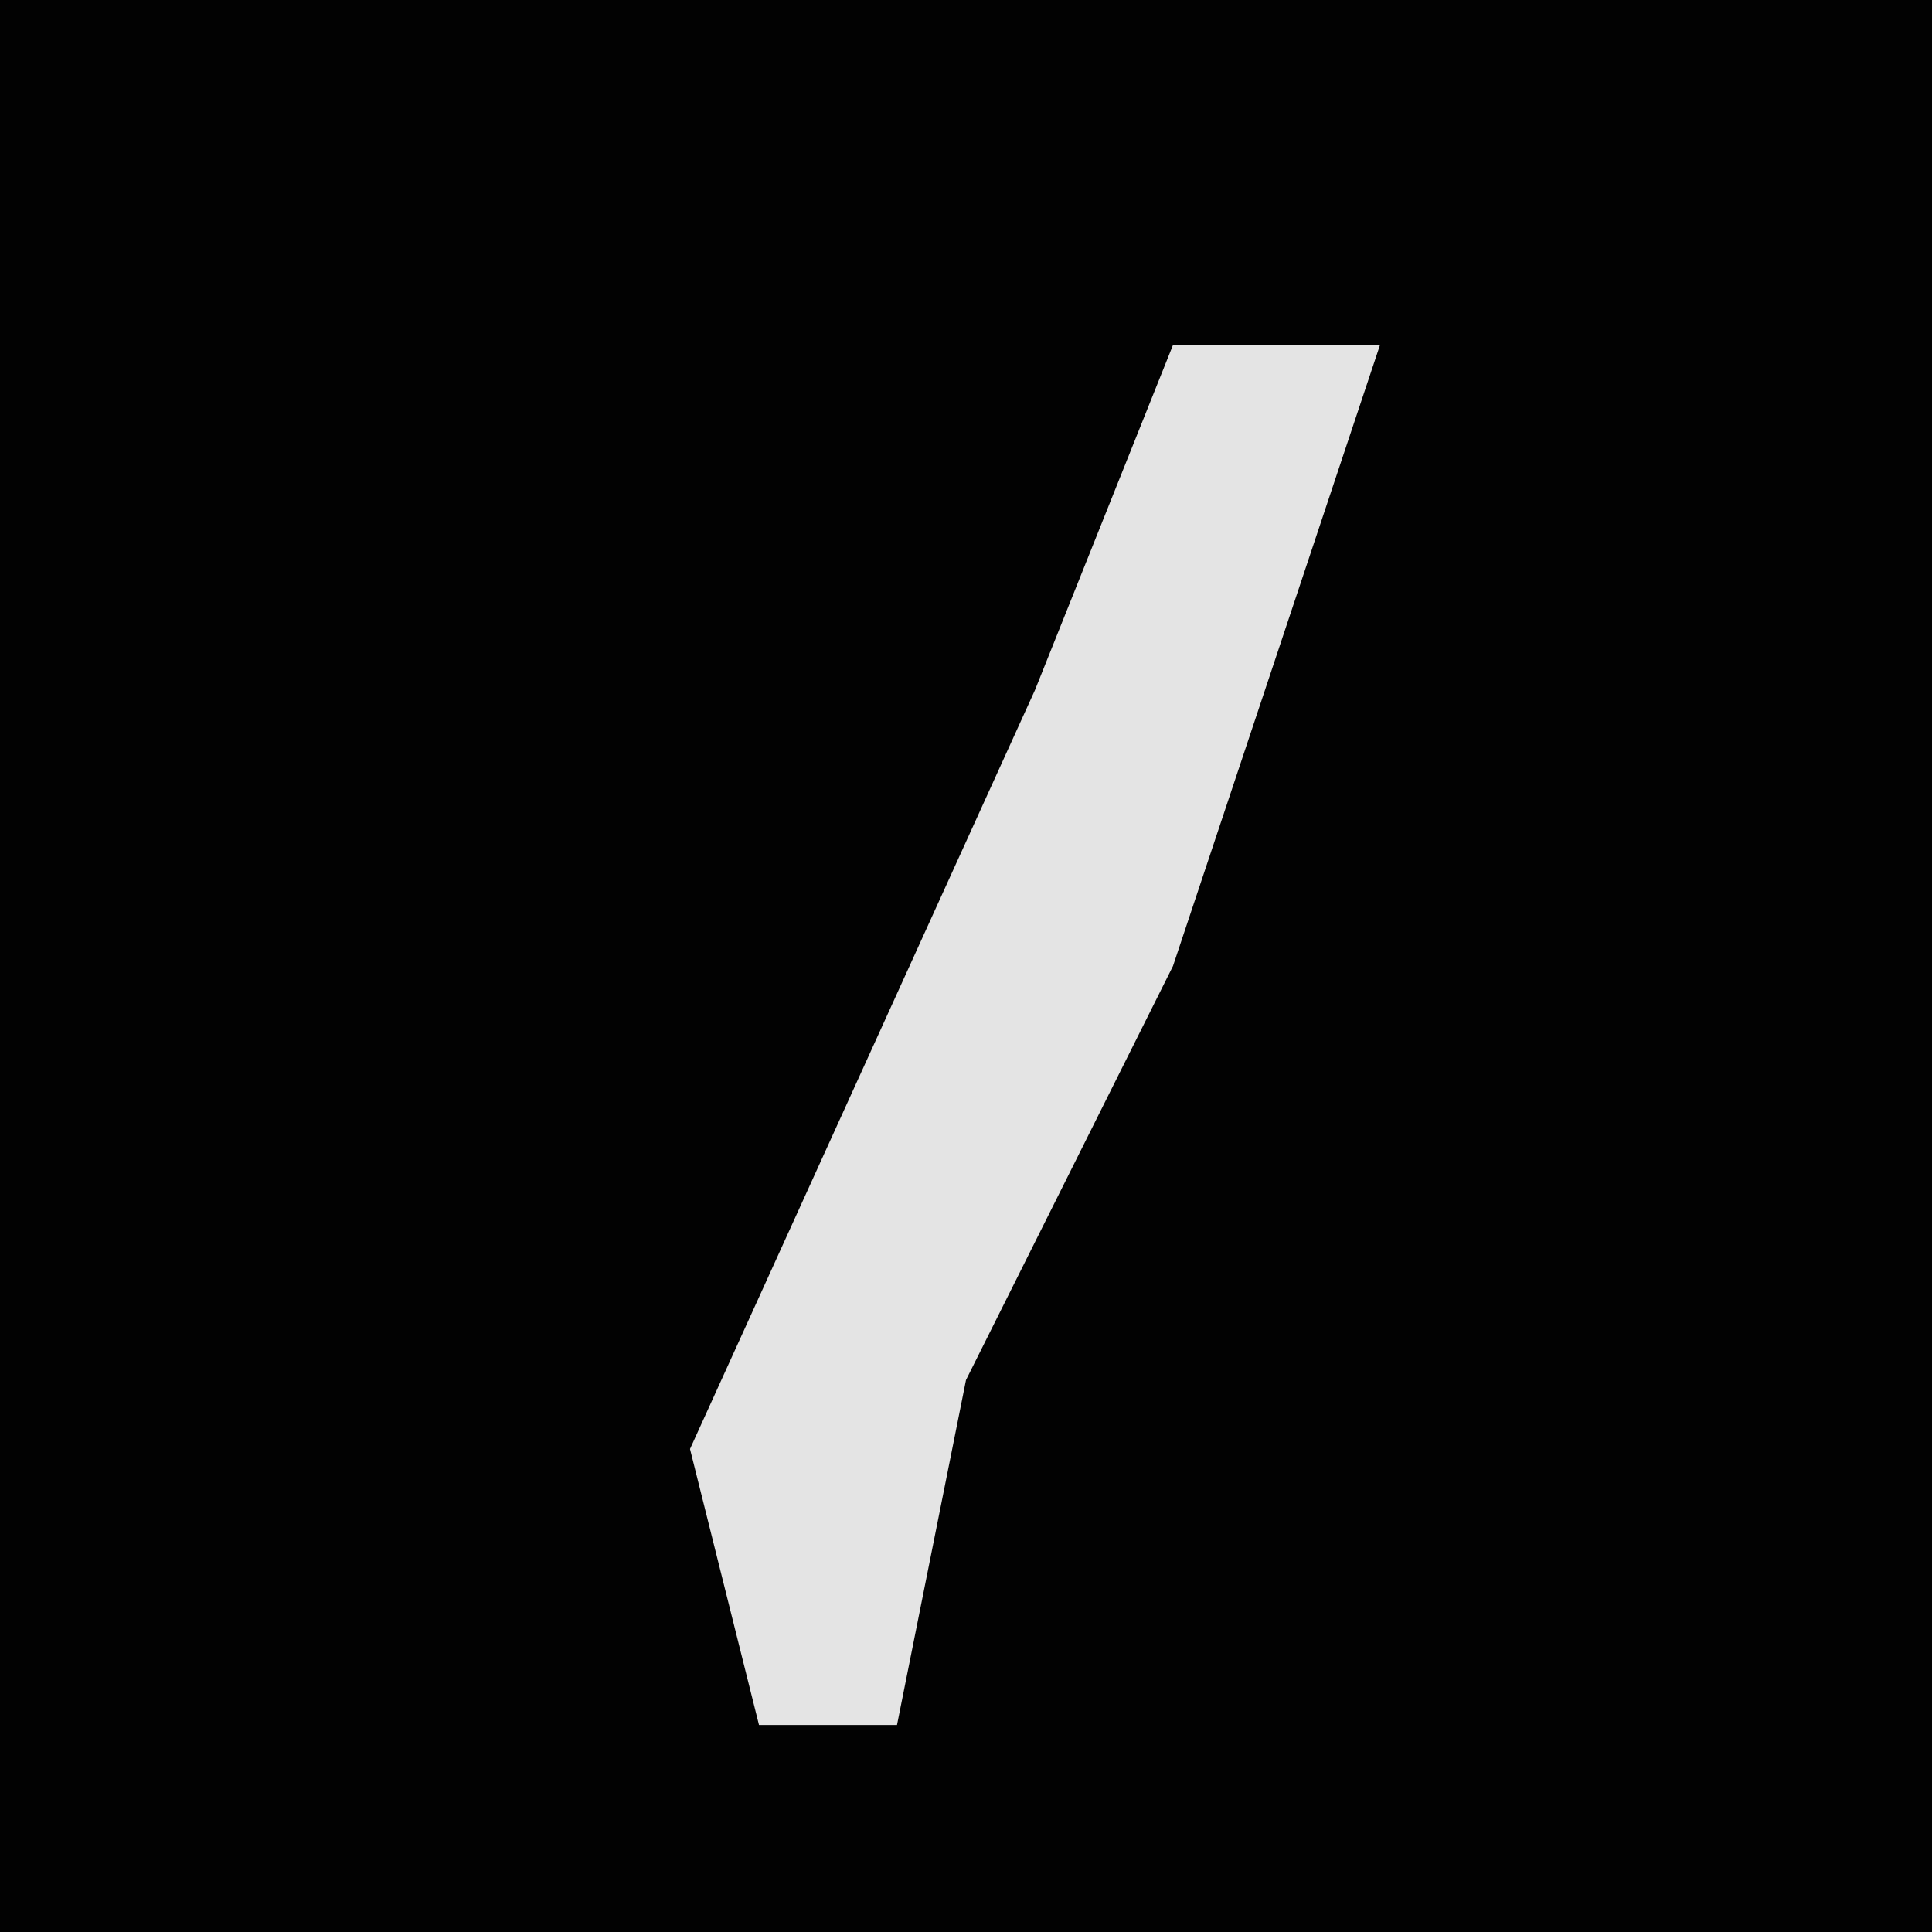 <?xml version="1.0" encoding="UTF-8"?>
<svg version="1.1" xmlns="http://www.w3.org/2000/svg" width="28" height="28">
<path d="M0,0 L28,0 L28,28 L0,28 Z " fill="#020202" transform="translate(0,0)"/>
<path d="M0,0 L3,0 L0,9 L-3,15 L-4,20 L-6,20 L-7,16 L-2,5 Z " fill="#E4E4E4" transform="translate(17,5)"/>
</svg>
